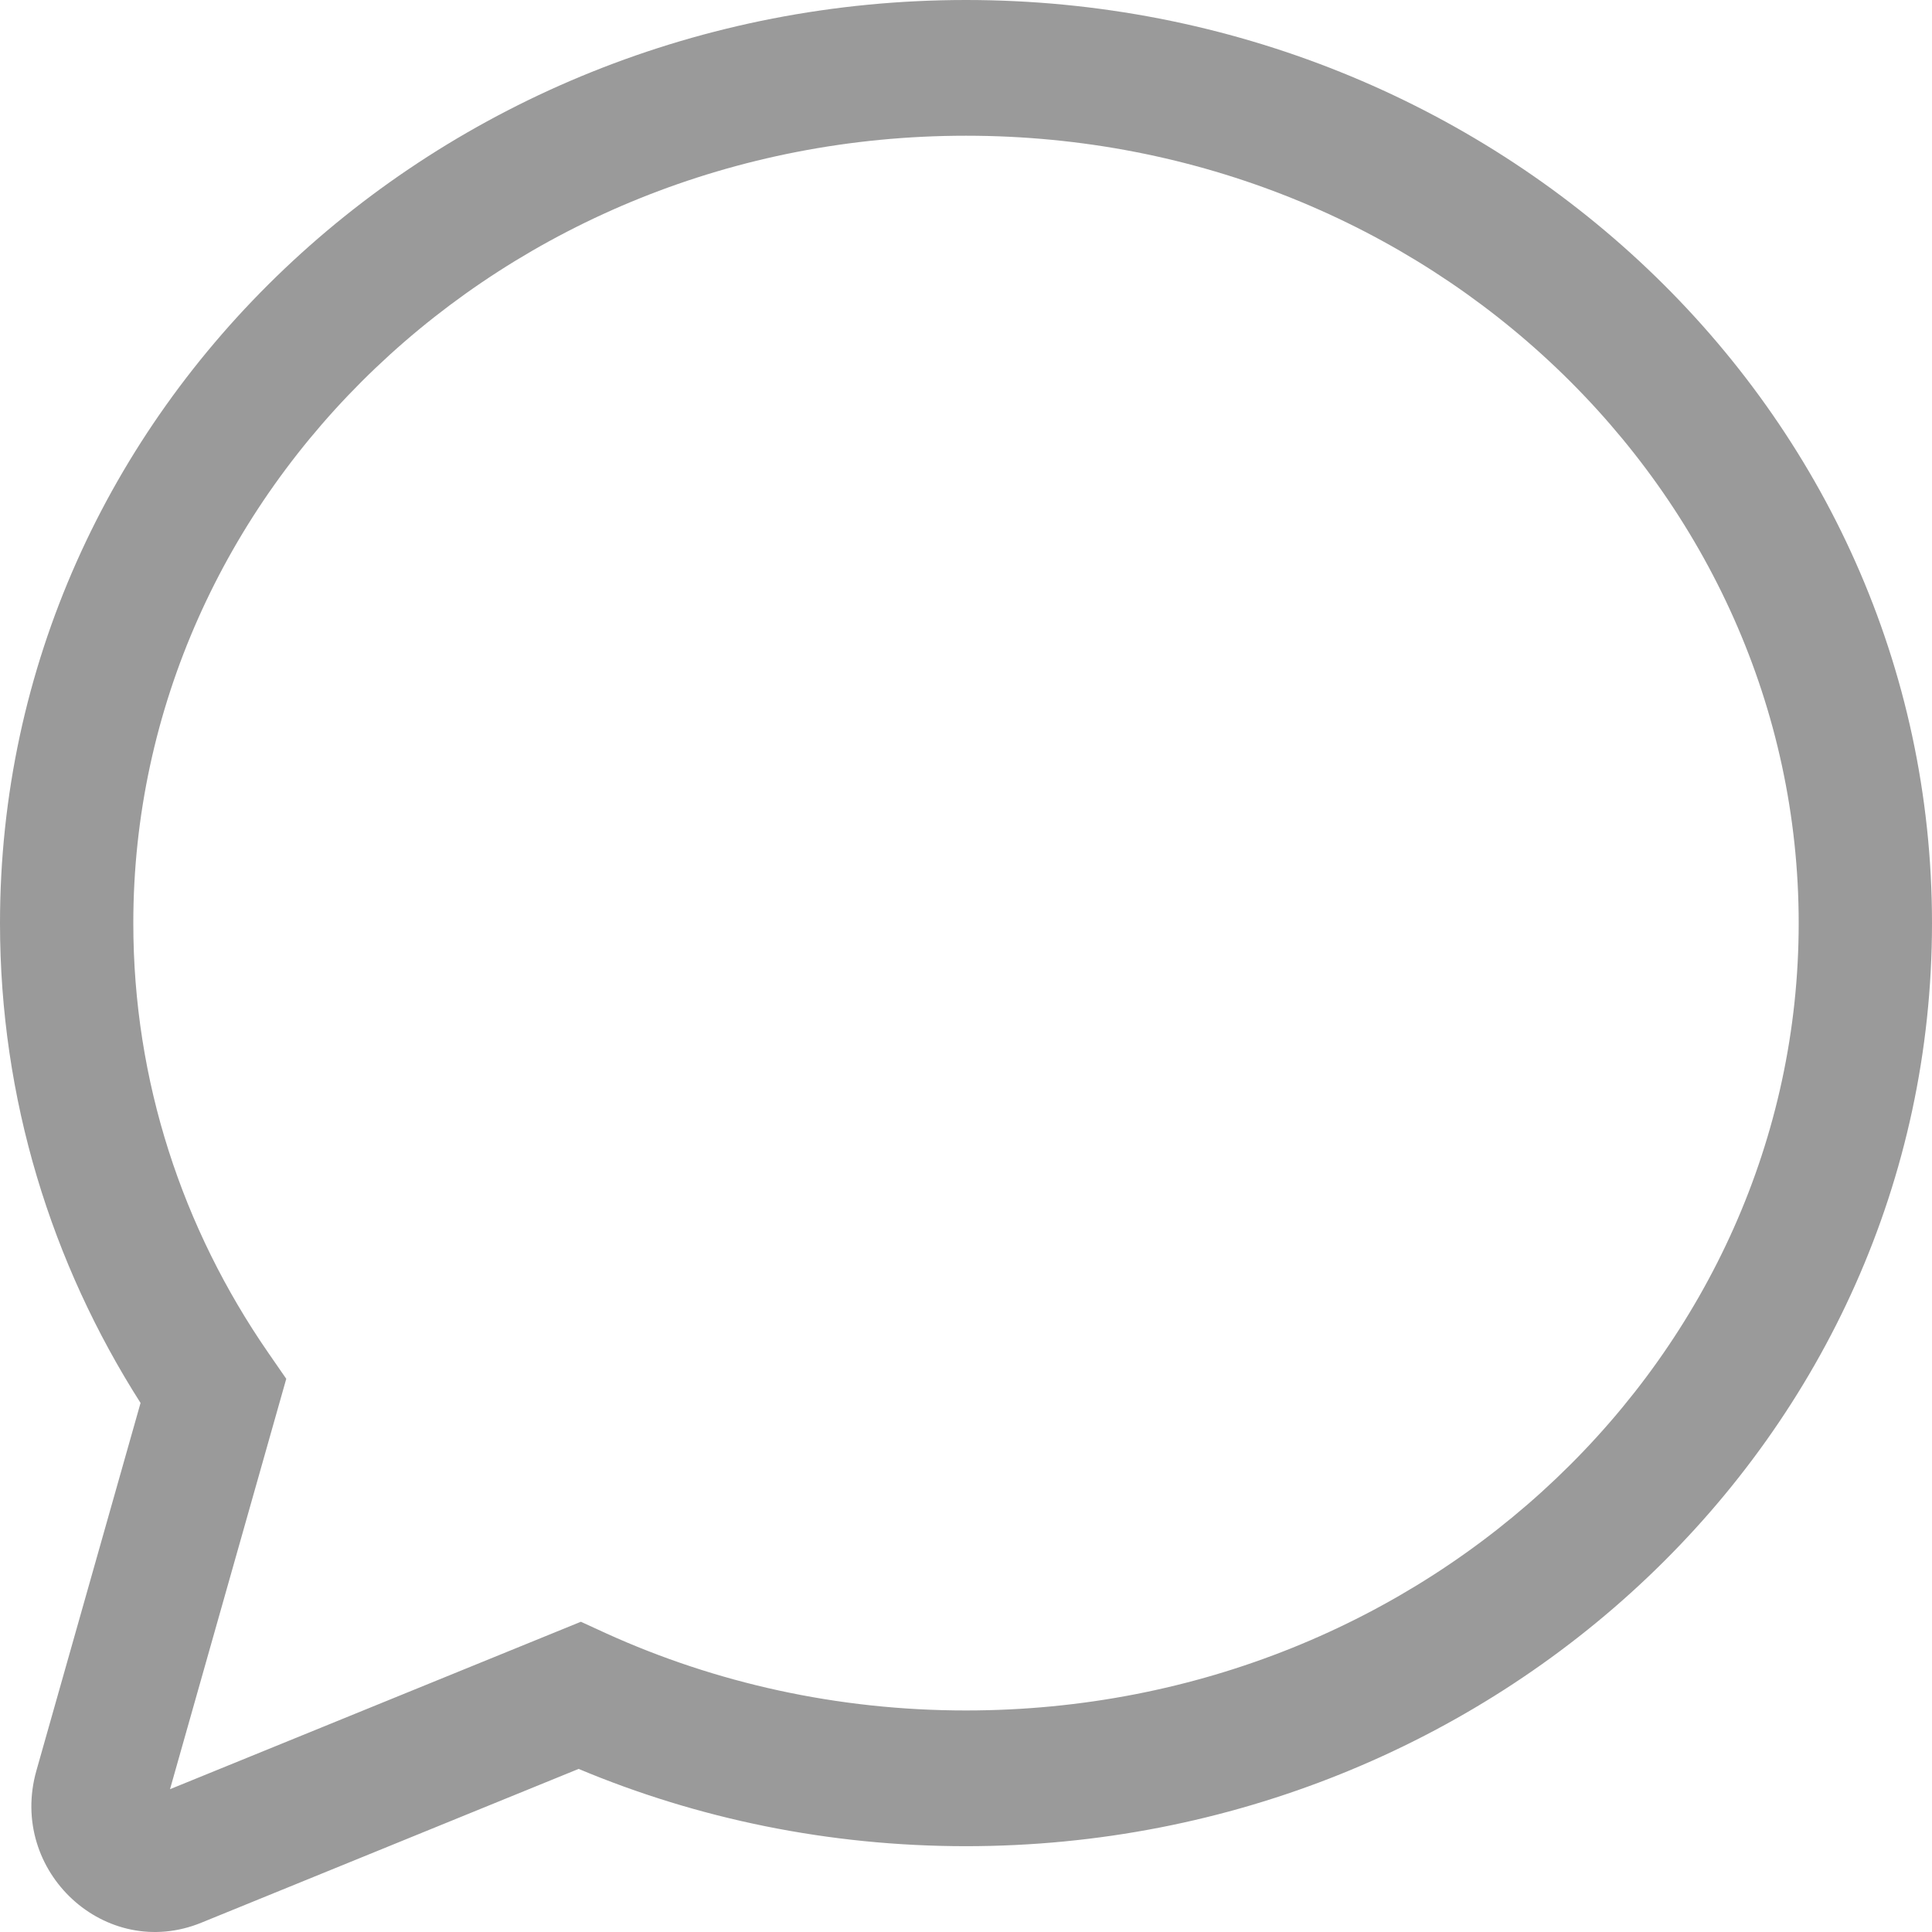 <svg width="12" height="12" viewBox="0 0 12 12" fill="none" xmlns="http://www.w3.org/2000/svg">
<path fill-rule="evenodd" clip-rule="evenodd" d="M6 0.843C3.117 0.843 0.828 3.059 0.828 5.734C0.828 6.716 1.134 7.631 1.664 8.399L1.778 8.564L1.056 11.113L3.608 10.073L3.767 10.146C4.442 10.452 5.199 10.624 6 10.624C8.883 10.624 11.172 8.408 11.172 5.734C11.172 3.059 8.883 0.843 6 0.843ZM0.943 11.159C0.943 11.159 0.943 11.159 0.943 11.159L0.943 11.159ZM0 5.734C0 2.54 2.713 0 6 0C9.287 0 12 2.54 12 5.734C12 8.927 9.287 11.467 6 11.467C5.145 11.467 4.331 11.296 3.594 10.987L1.251 11.942C0.657 12.185 0.049 11.625 0.226 10.998L0.873 8.714C0.32 7.847 0 6.826 0 5.734Z" fill="#9A9A9A"/>
</svg>
